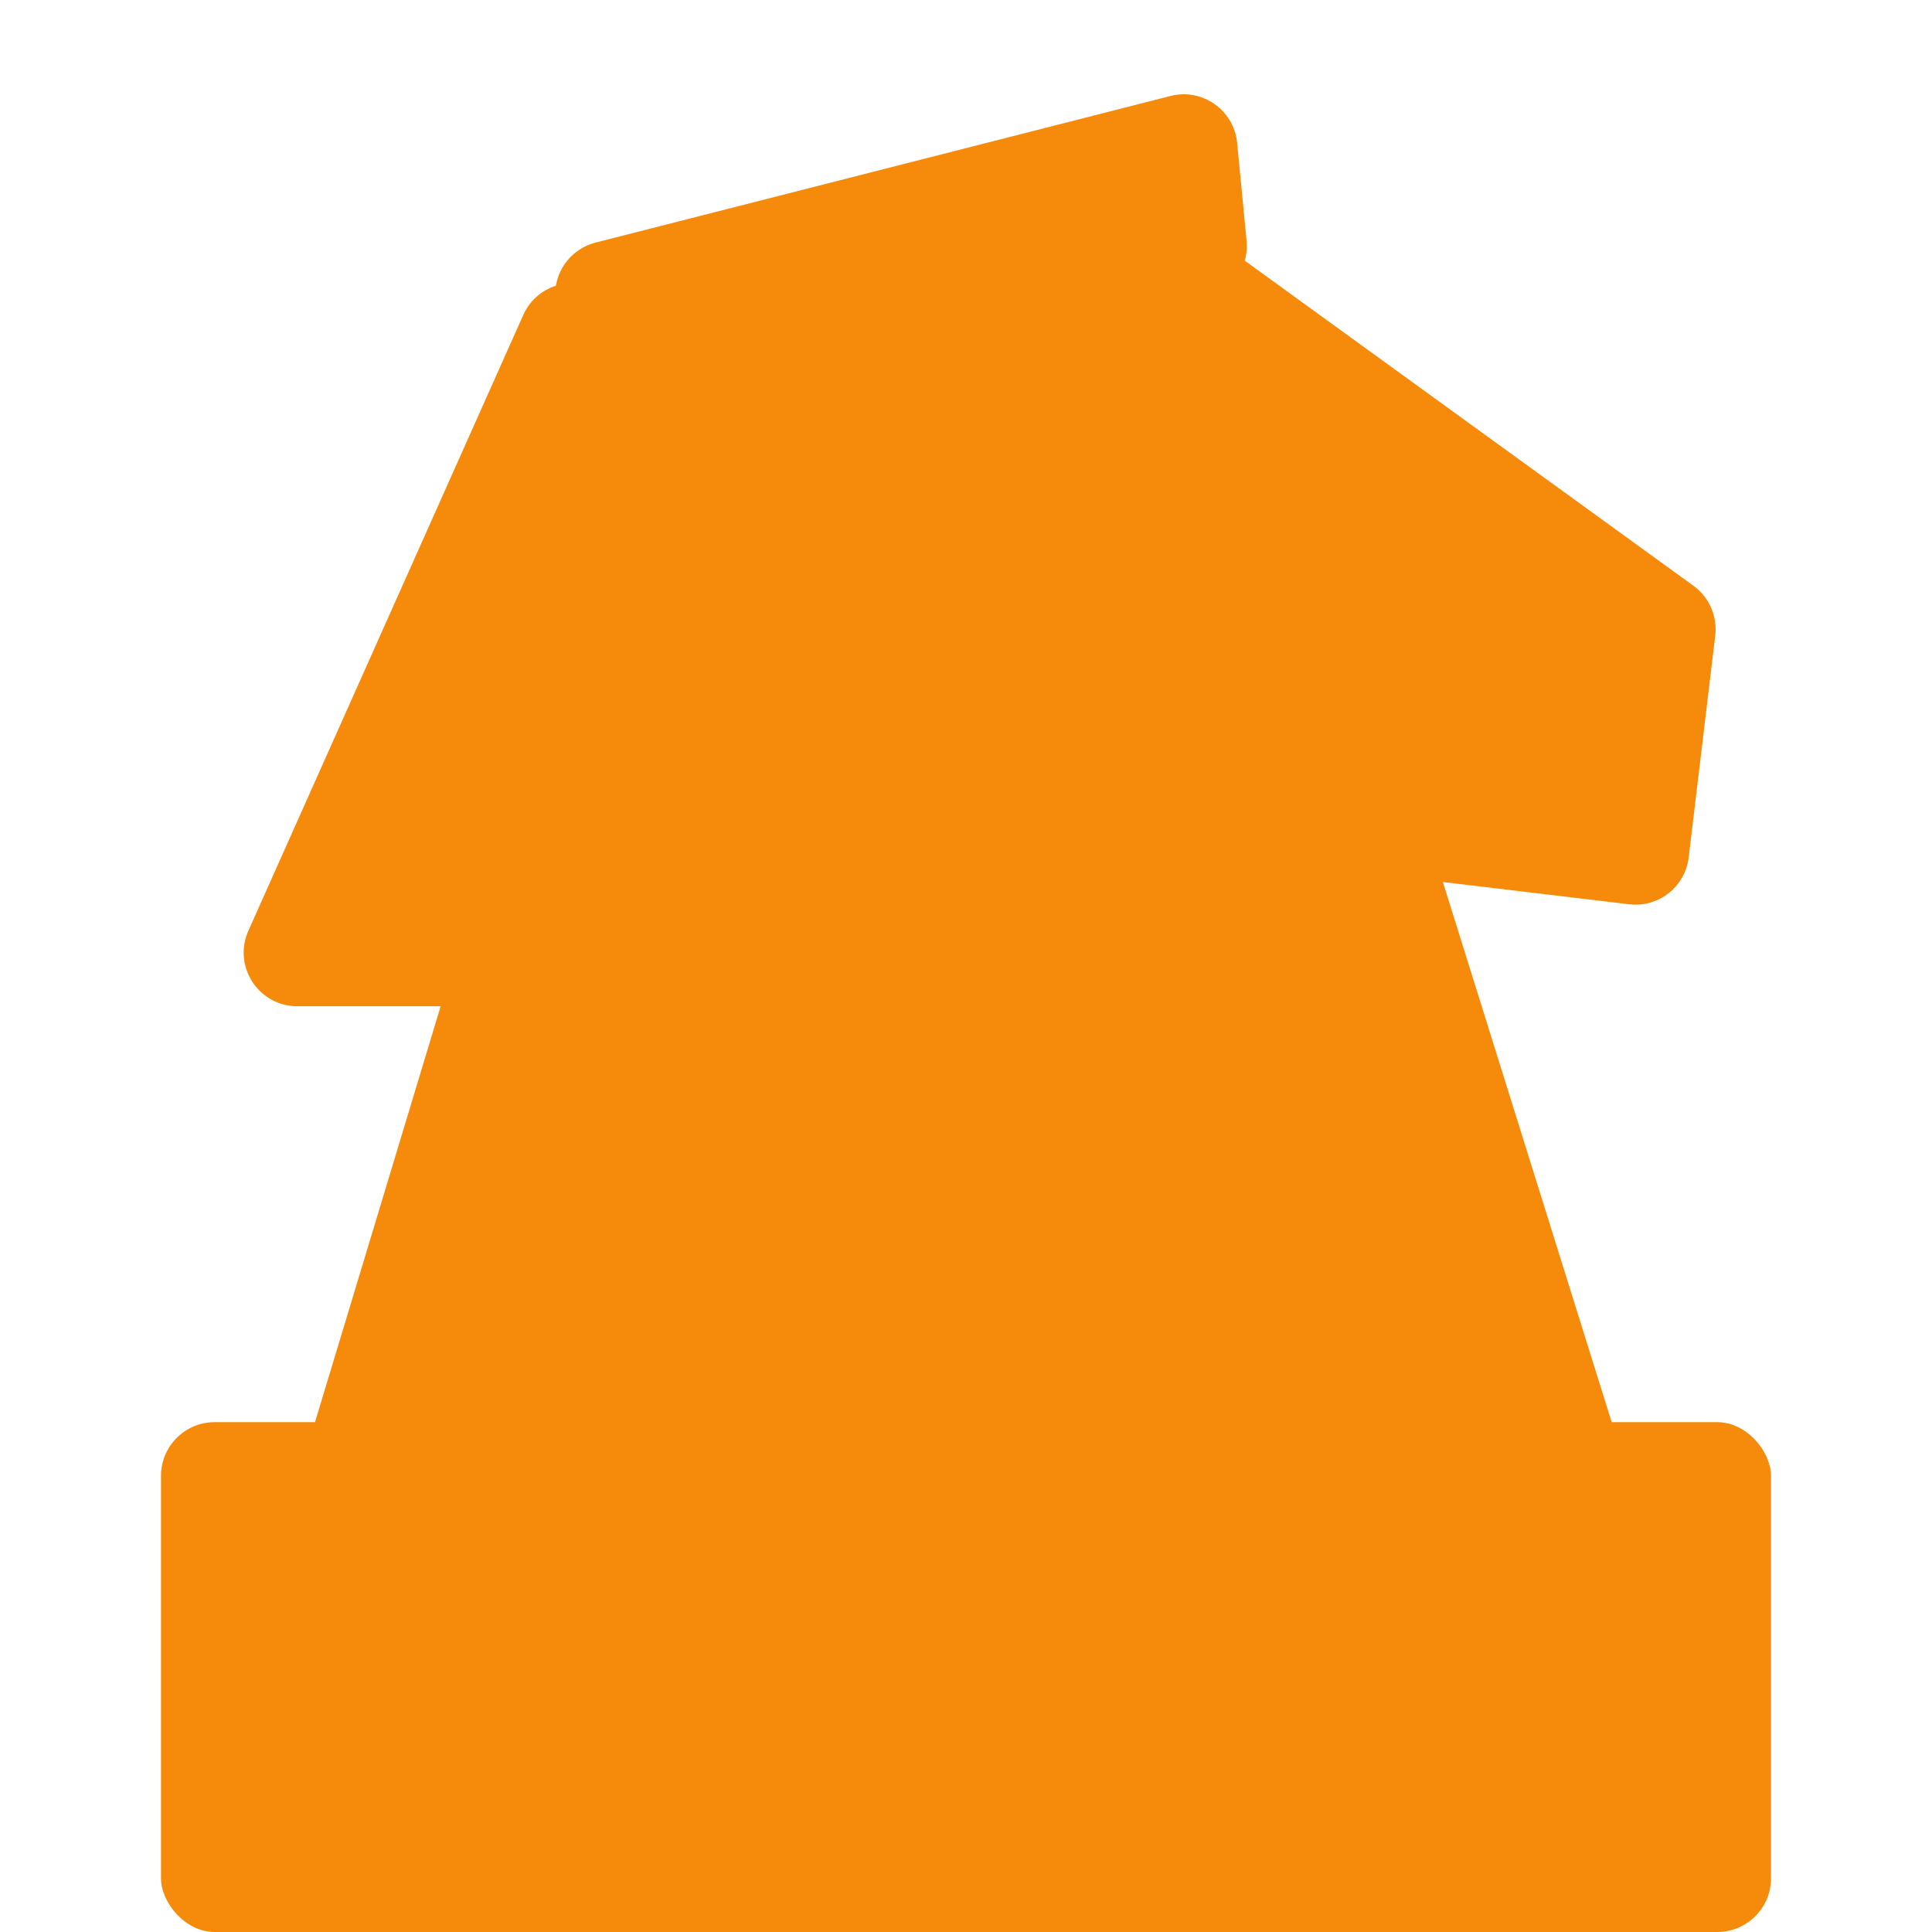<svg width="72" height="72" viewBox="0 0 72 72" fill="none" xmlns="http://www.w3.org/2000/svg">
<path d="M20.07 25.422C20.326 24.578 21.103 24 21.985 24H49.53C50.404 24 51.178 24.569 51.439 25.403L65.189 69.403C65.591 70.691 64.629 72 63.28 72H8.693C7.352 72 6.391 70.706 6.779 69.422L20.07 25.422Z" fill="#F68A0A"/>
<rect x="6" y="53" width="60" height="19" rx="2" fill="#F68A0A"/>
<path d="M21.832 12.5C21.931 11.612 22.608 10.898 23.489 10.751L42.424 7.578C42.952 7.49 43.494 7.617 43.928 7.931L63.109 21.829C63.697 22.255 64.008 22.965 63.922 23.686L62.933 31.951C62.802 33.048 61.807 33.831 60.71 33.7L21.971 29.066C20.88 28.935 20.099 27.949 20.221 26.857L21.832 12.5Z" fill="#F68A0A"/>
<path d="M20.699 11.17C20.604 10.188 21.239 9.284 22.195 9.04L43.619 3.577C44.807 3.273 45.986 4.102 46.104 5.322L46.456 8.972C46.562 10.072 45.757 11.049 44.657 11.155L22.909 13.254C21.81 13.36 20.832 12.554 20.726 11.455L20.699 11.17Z" fill="#F68A0A"/>
<path d="M19.501 11.738C20.017 10.582 21.463 10.19 22.492 10.928L23.601 11.722C24.219 12.165 24.533 12.921 24.41 13.672L20.775 35.824C20.616 36.79 19.781 37.5 18.802 37.5L11.083 37.5C9.634 37.5 8.666 36.008 9.257 34.685L19.501 11.738Z" fill="#F68A0A"/>
</svg>

